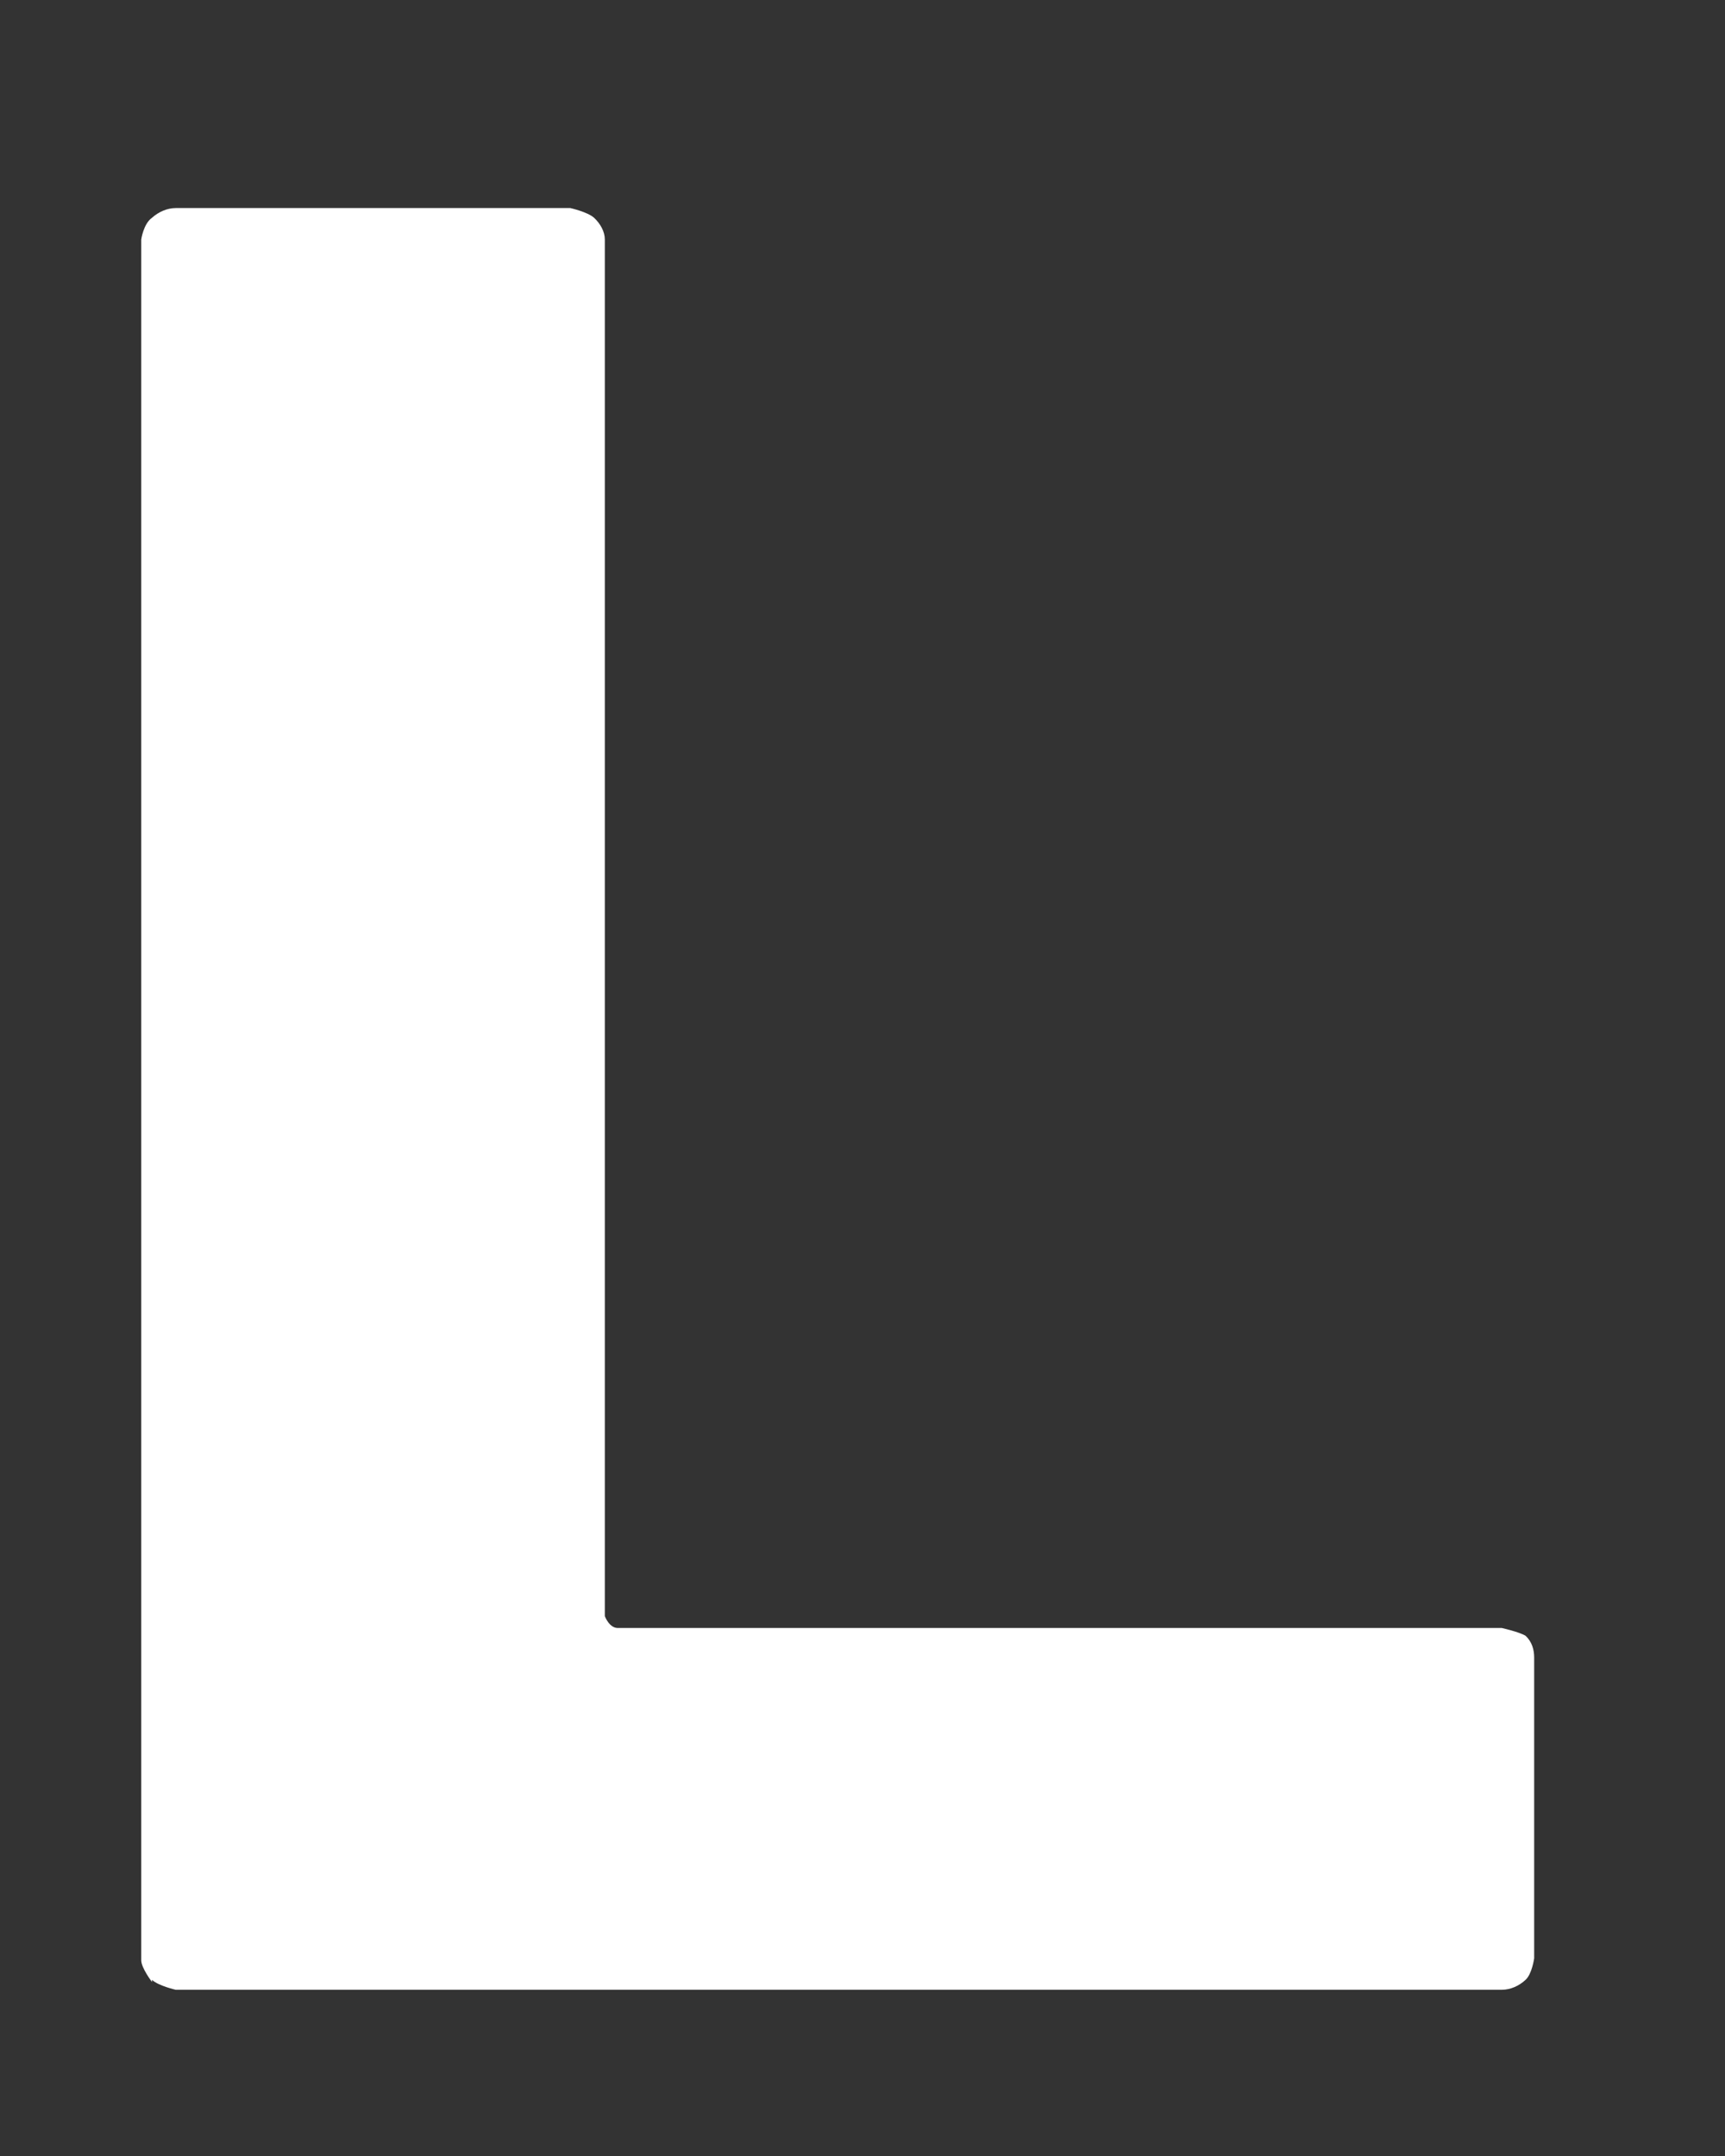 <svg width="8" height="10" viewBox="0 0 8 10" fill="none" xmlns="http://www.w3.org/2000/svg">
<rect x="0" y="0" width="8" height="10" fill="#333333" stroke="none"/>
<path d="M0.705 9.193C0.705 9.193 0.655 9.128 0.655 9.092V1.111C0.655 1.111 0.665 1.038 0.705 1.01C0.735 0.983 0.775 0.965 0.815 0.965H2.645C2.645 0.965 2.725 0.983 2.755 1.01C2.785 1.038 2.805 1.075 2.805 1.111V7.496C2.805 7.496 2.825 7.551 2.865 7.551H6.965C6.965 7.551 7.045 7.569 7.075 7.587C7.105 7.615 7.115 7.652 7.115 7.688V9.083C7.115 9.083 7.105 9.156 7.075 9.183C7.045 9.211 7.005 9.229 6.965 9.229H0.815C0.815 9.229 0.735 9.211 0.705 9.183" fill="white"/>
</svg>
